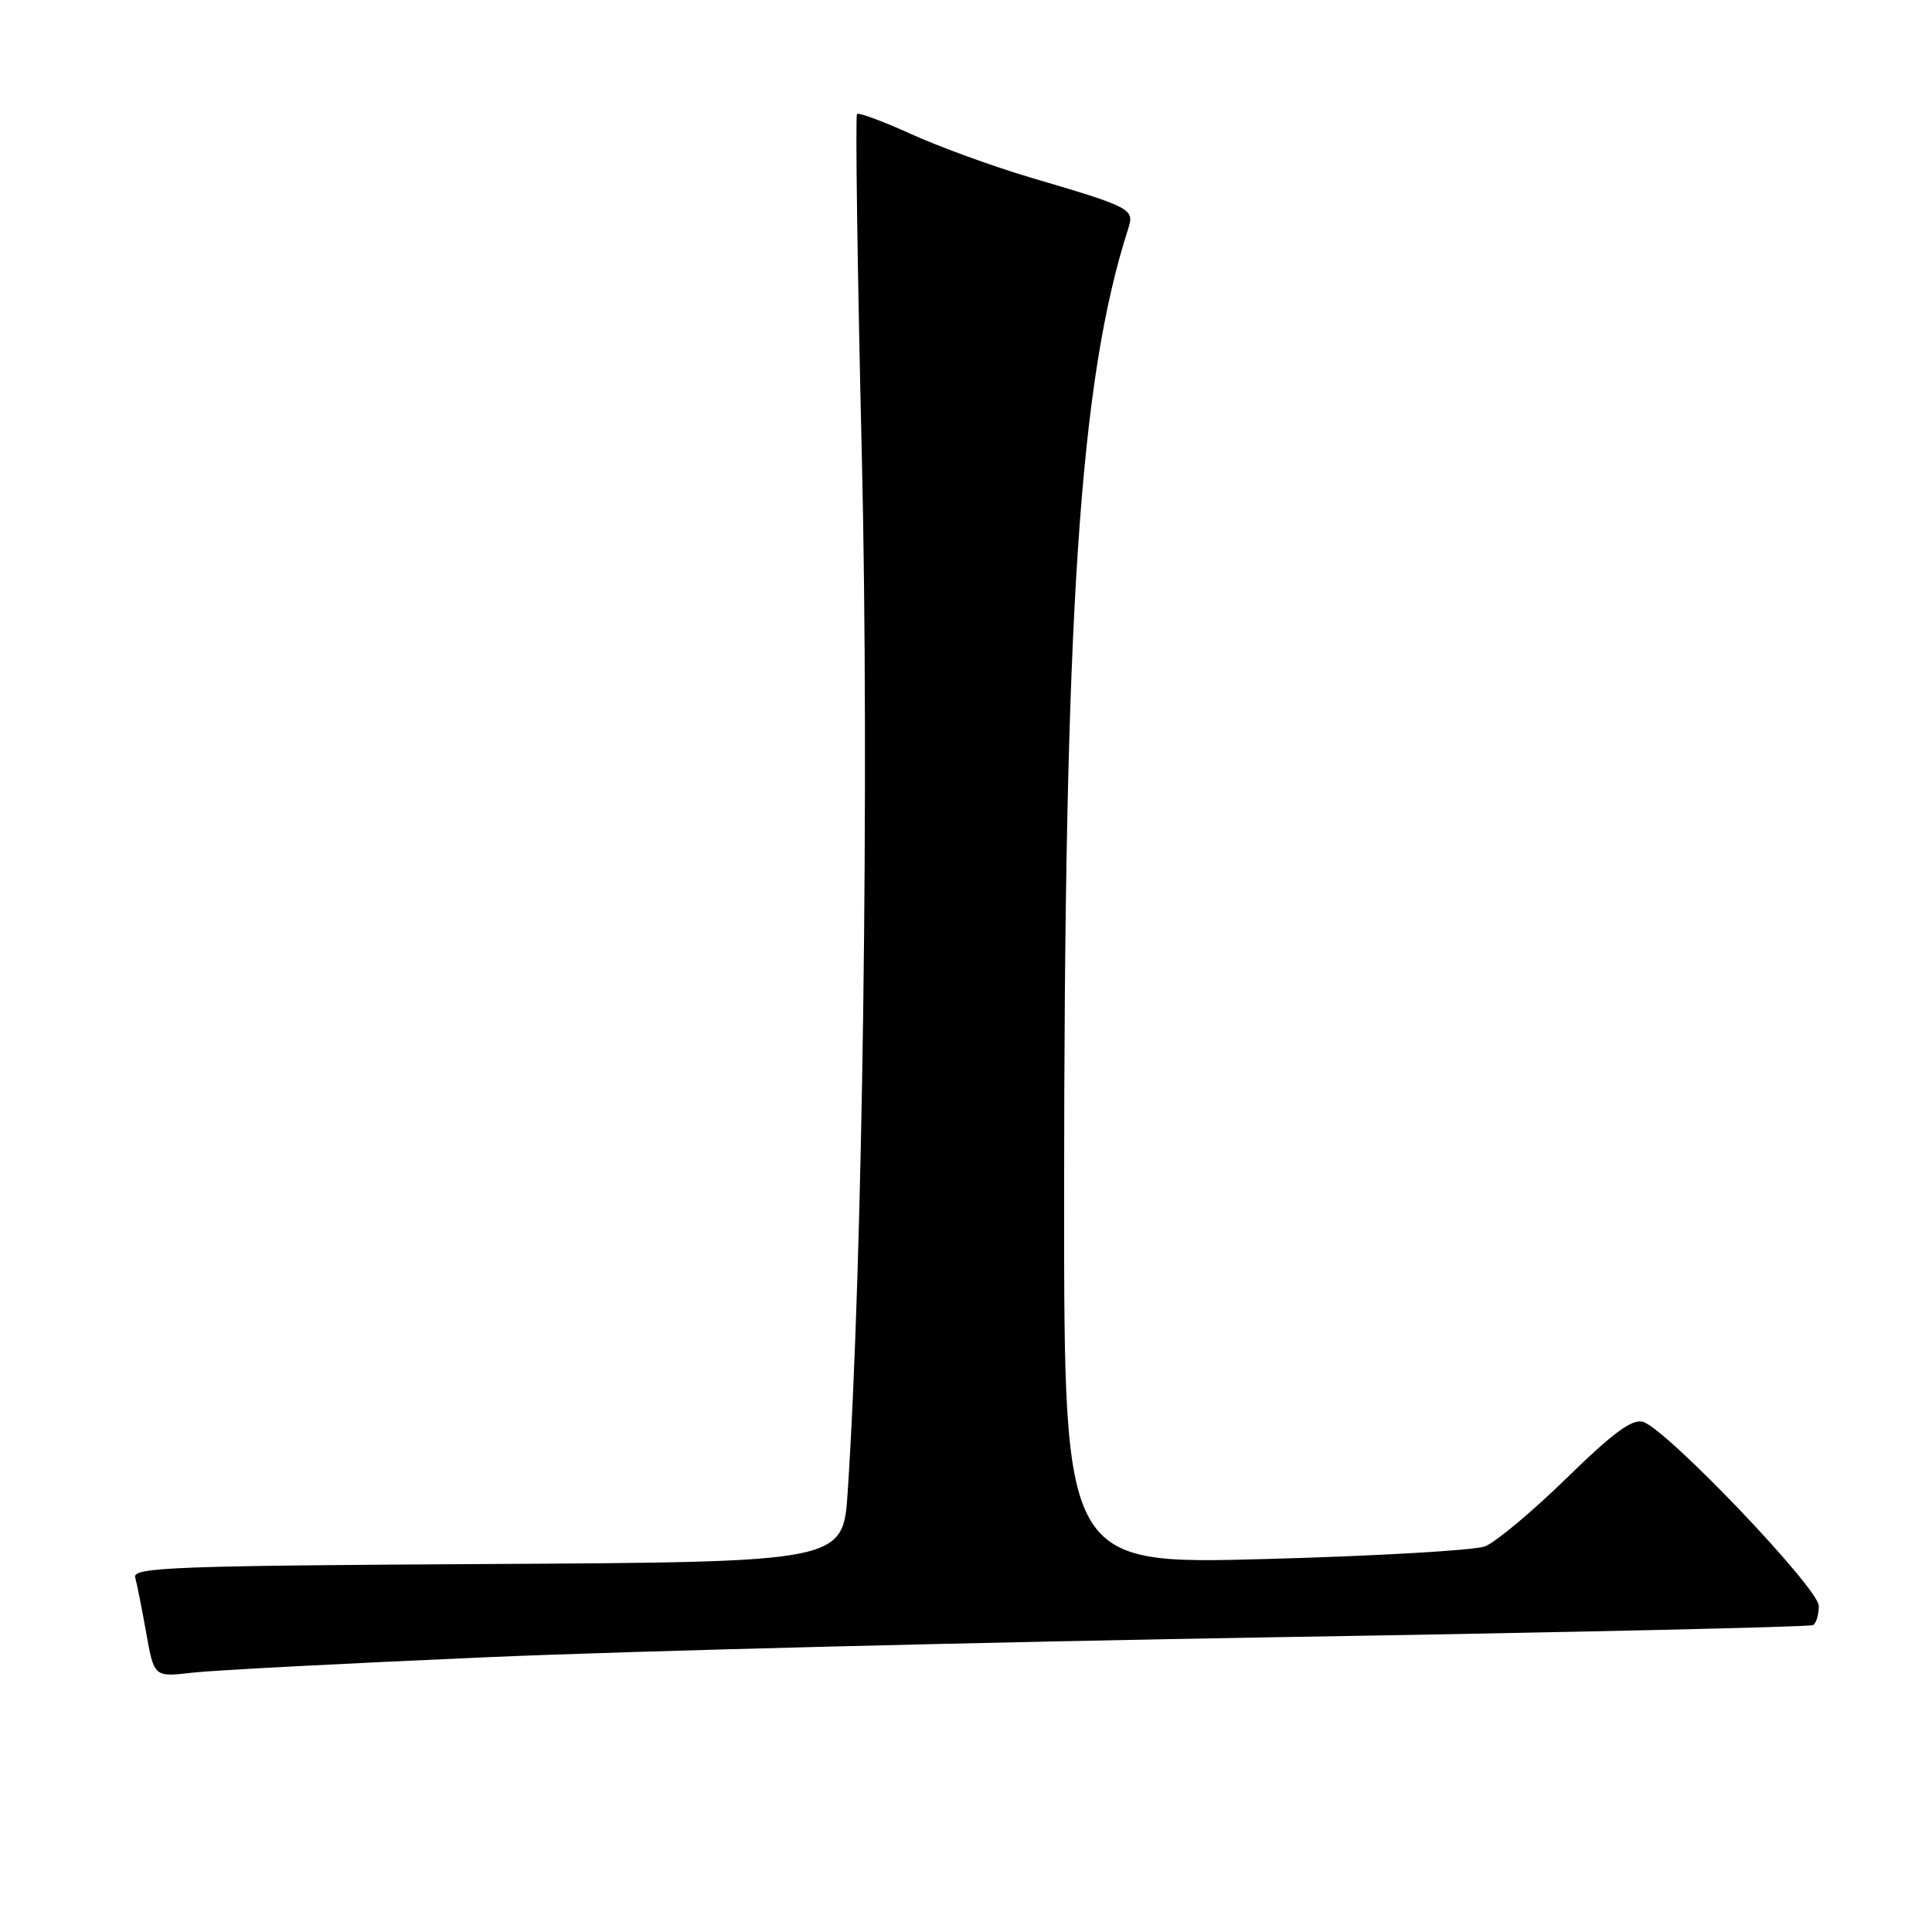<?xml version="1.0" encoding="UTF-8" standalone="no"?>
<!DOCTYPE svg PUBLIC "-//W3C//DTD SVG 1.1//EN" "http://www.w3.org/Graphics/SVG/1.1/DTD/svg11.dtd" >
<svg xmlns="http://www.w3.org/2000/svg" xmlns:xlink="http://www.w3.org/1999/xlink" version="1.1" viewBox="0 0 256 256">
 <g >
 <path fill="currentColor"
d=" M 65.00 219.57 C 83.97 218.75 131.00 217.57 169.50 216.93 C 208.00 216.30 239.84 215.58 240.25 215.33 C 240.66 215.08 241.00 213.94 241.00 212.79 C 241.00 210.47 220.92 189.43 217.73 188.41 C 216.30 187.96 213.81 189.78 207.57 195.87 C 203.03 200.30 198.17 204.36 196.77 204.90 C 195.38 205.43 182.25 206.19 167.62 206.58 C 141.00 207.30 141.00 207.30 141.00 158.90 C 141.00 81.01 143.03 50.38 149.50 30.28 C 150.34 27.68 149.94 27.47 136.50 23.51 C 131.55 22.04 124.46 19.46 120.74 17.77 C 117.02 16.08 113.79 14.88 113.56 15.11 C 113.33 15.34 113.61 35.77 114.20 60.52 C 115.20 102.97 114.31 167.86 112.32 197.74 C 111.71 206.98 111.71 206.98 64.60 207.24 C 23.30 207.47 17.55 207.68 17.91 209.00 C 18.14 209.82 18.80 213.14 19.37 216.36 C 20.42 222.23 20.42 222.23 25.46 221.64 C 28.23 221.32 46.02 220.39 65.00 219.57 Z "/>
</g>
</svg>